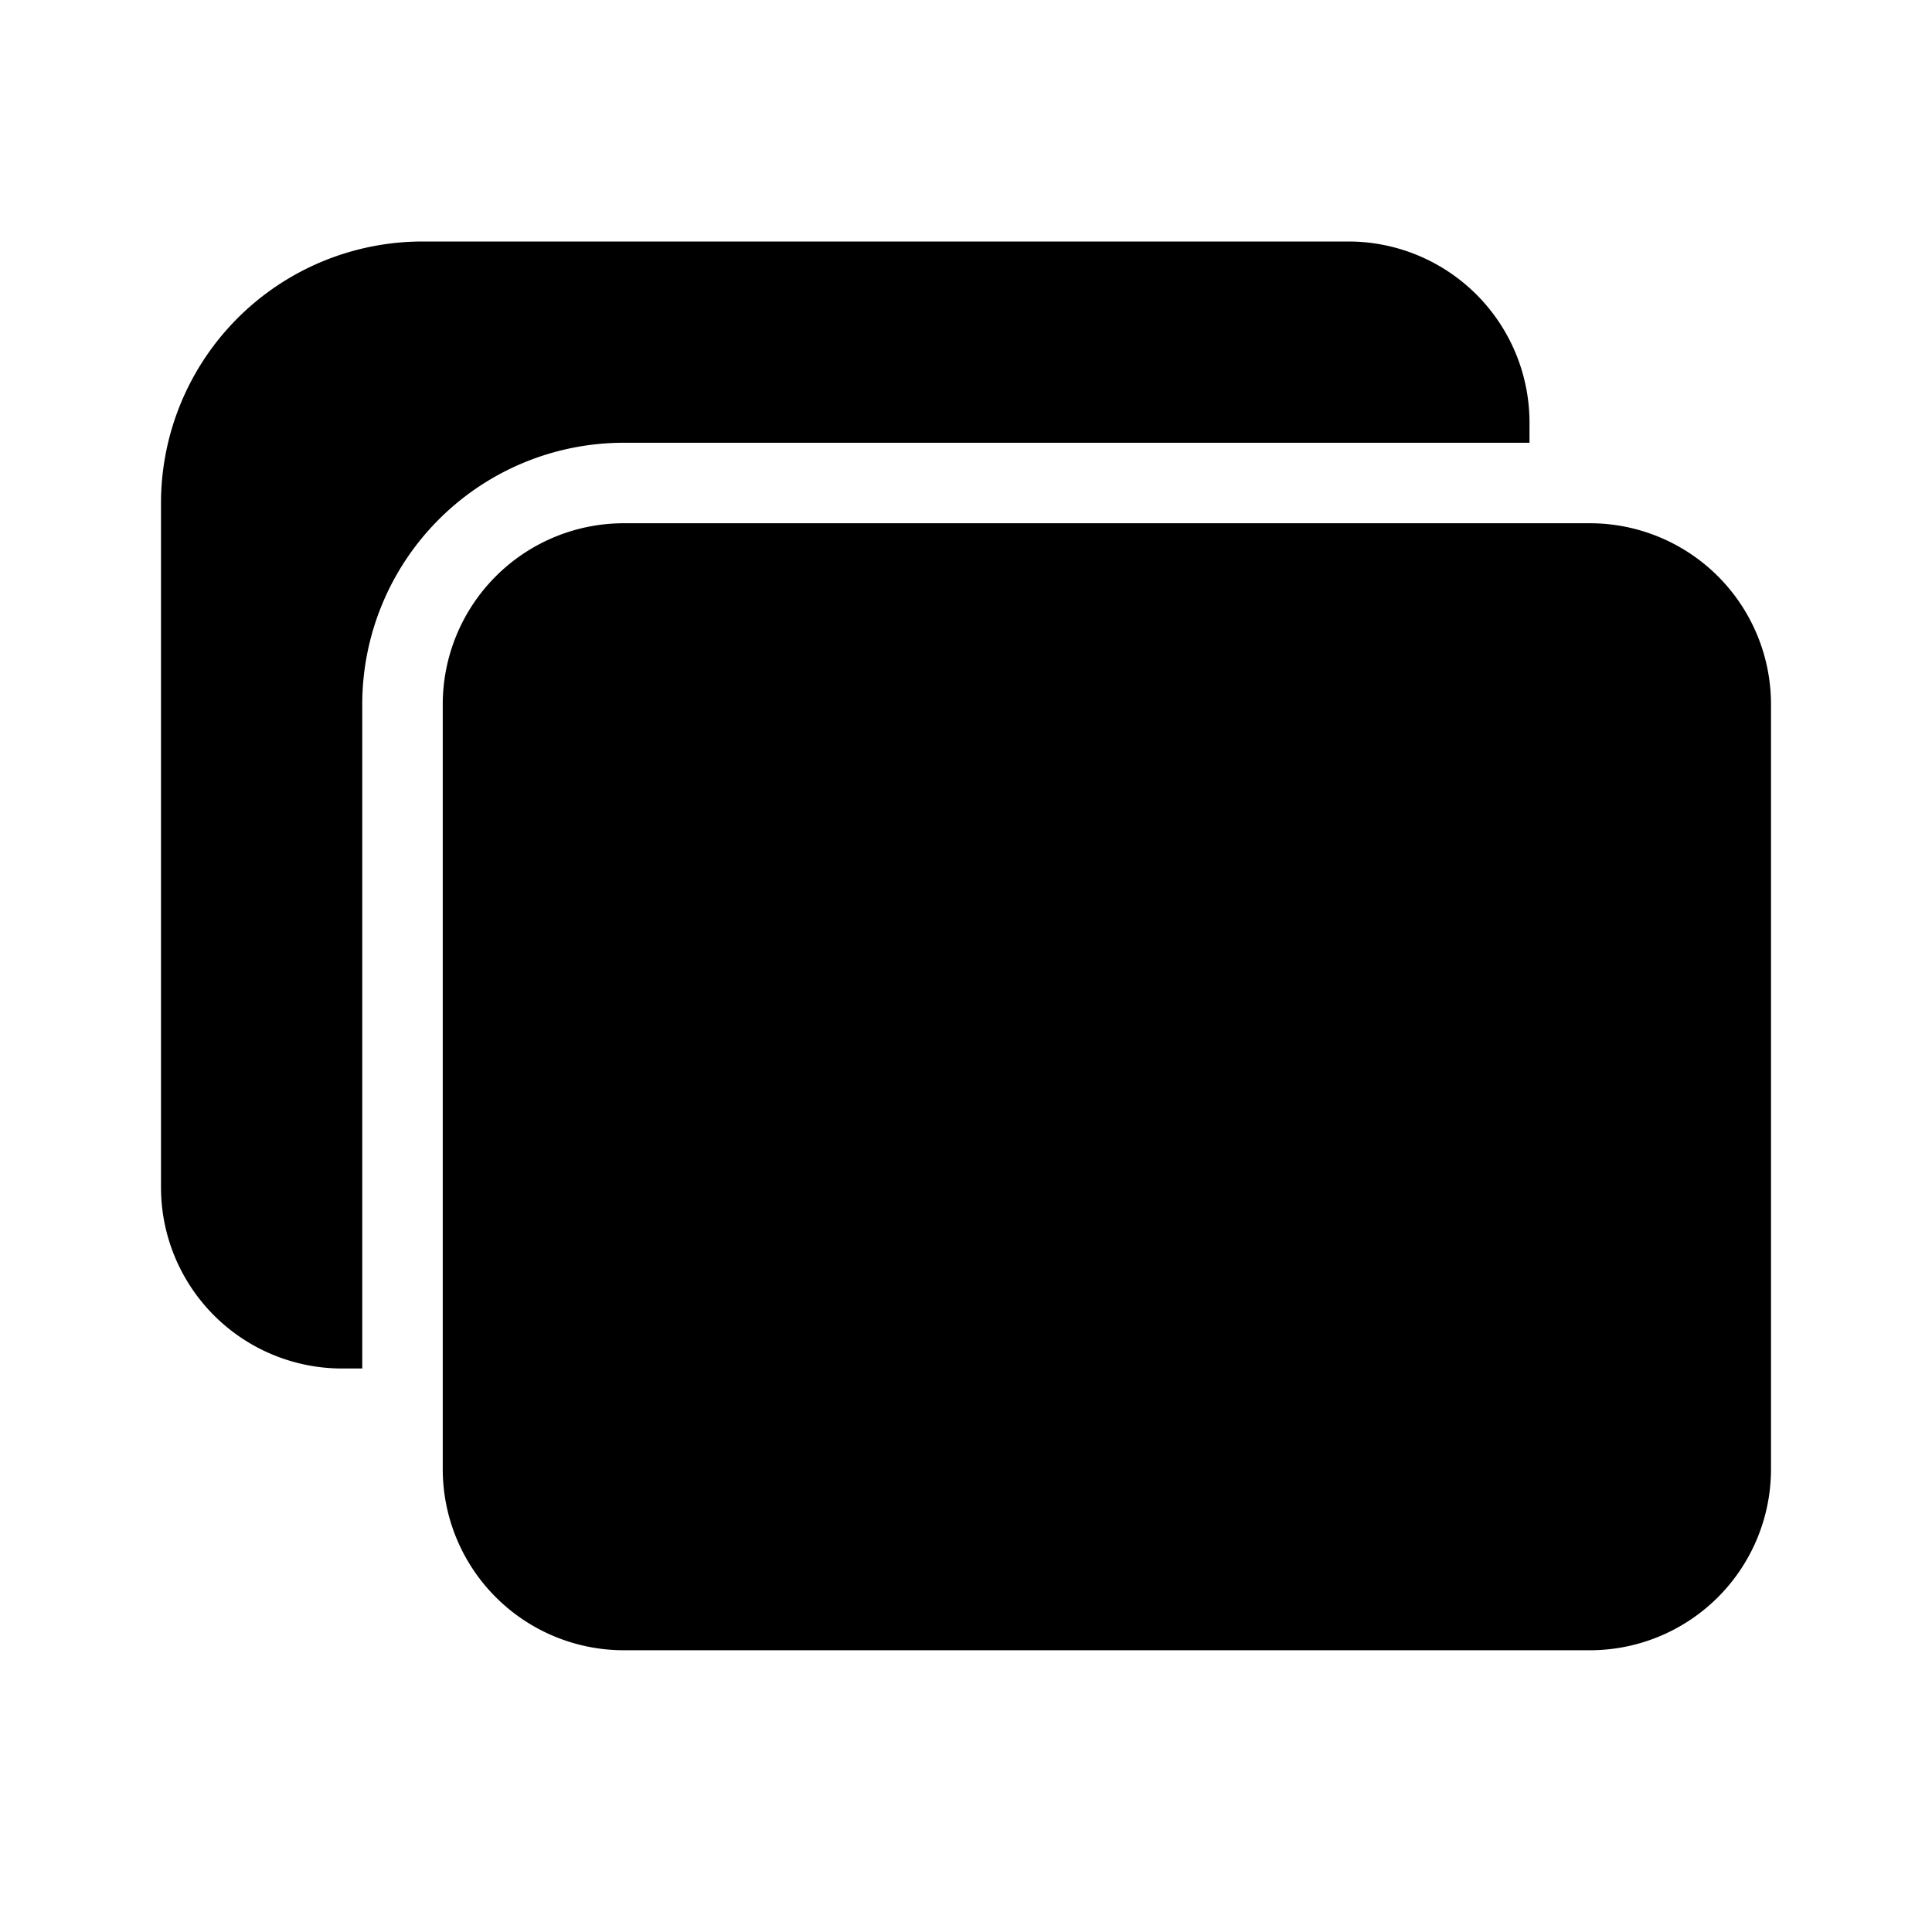 <svg xmlns="http://www.w3.org/2000/svg" xmlns:xlink="http://www.w3.org/1999/xlink" viewBox="0 0 24 24"><path d="M5.25 3A3.25 3.25 0 0 0 2 6.25v8.5A2.25 2.25 0 0 0 4.25 17h.25V8.75A3.25 3.25 0 0 1 7.75 5.5H19v-.25A2.25 2.25 0 0 0 16.75 3zm2.5 3.5A2.25 2.25 0 0 0 5.5 8.75v9.5a2.25 2.25 0 0 0 2.25 2.25h12A2.25 2.25 0 0 0 22 18.25v-9.5a2.25 2.25 0 0 0-2.25-2.25z" fill="currentColor"/></svg>